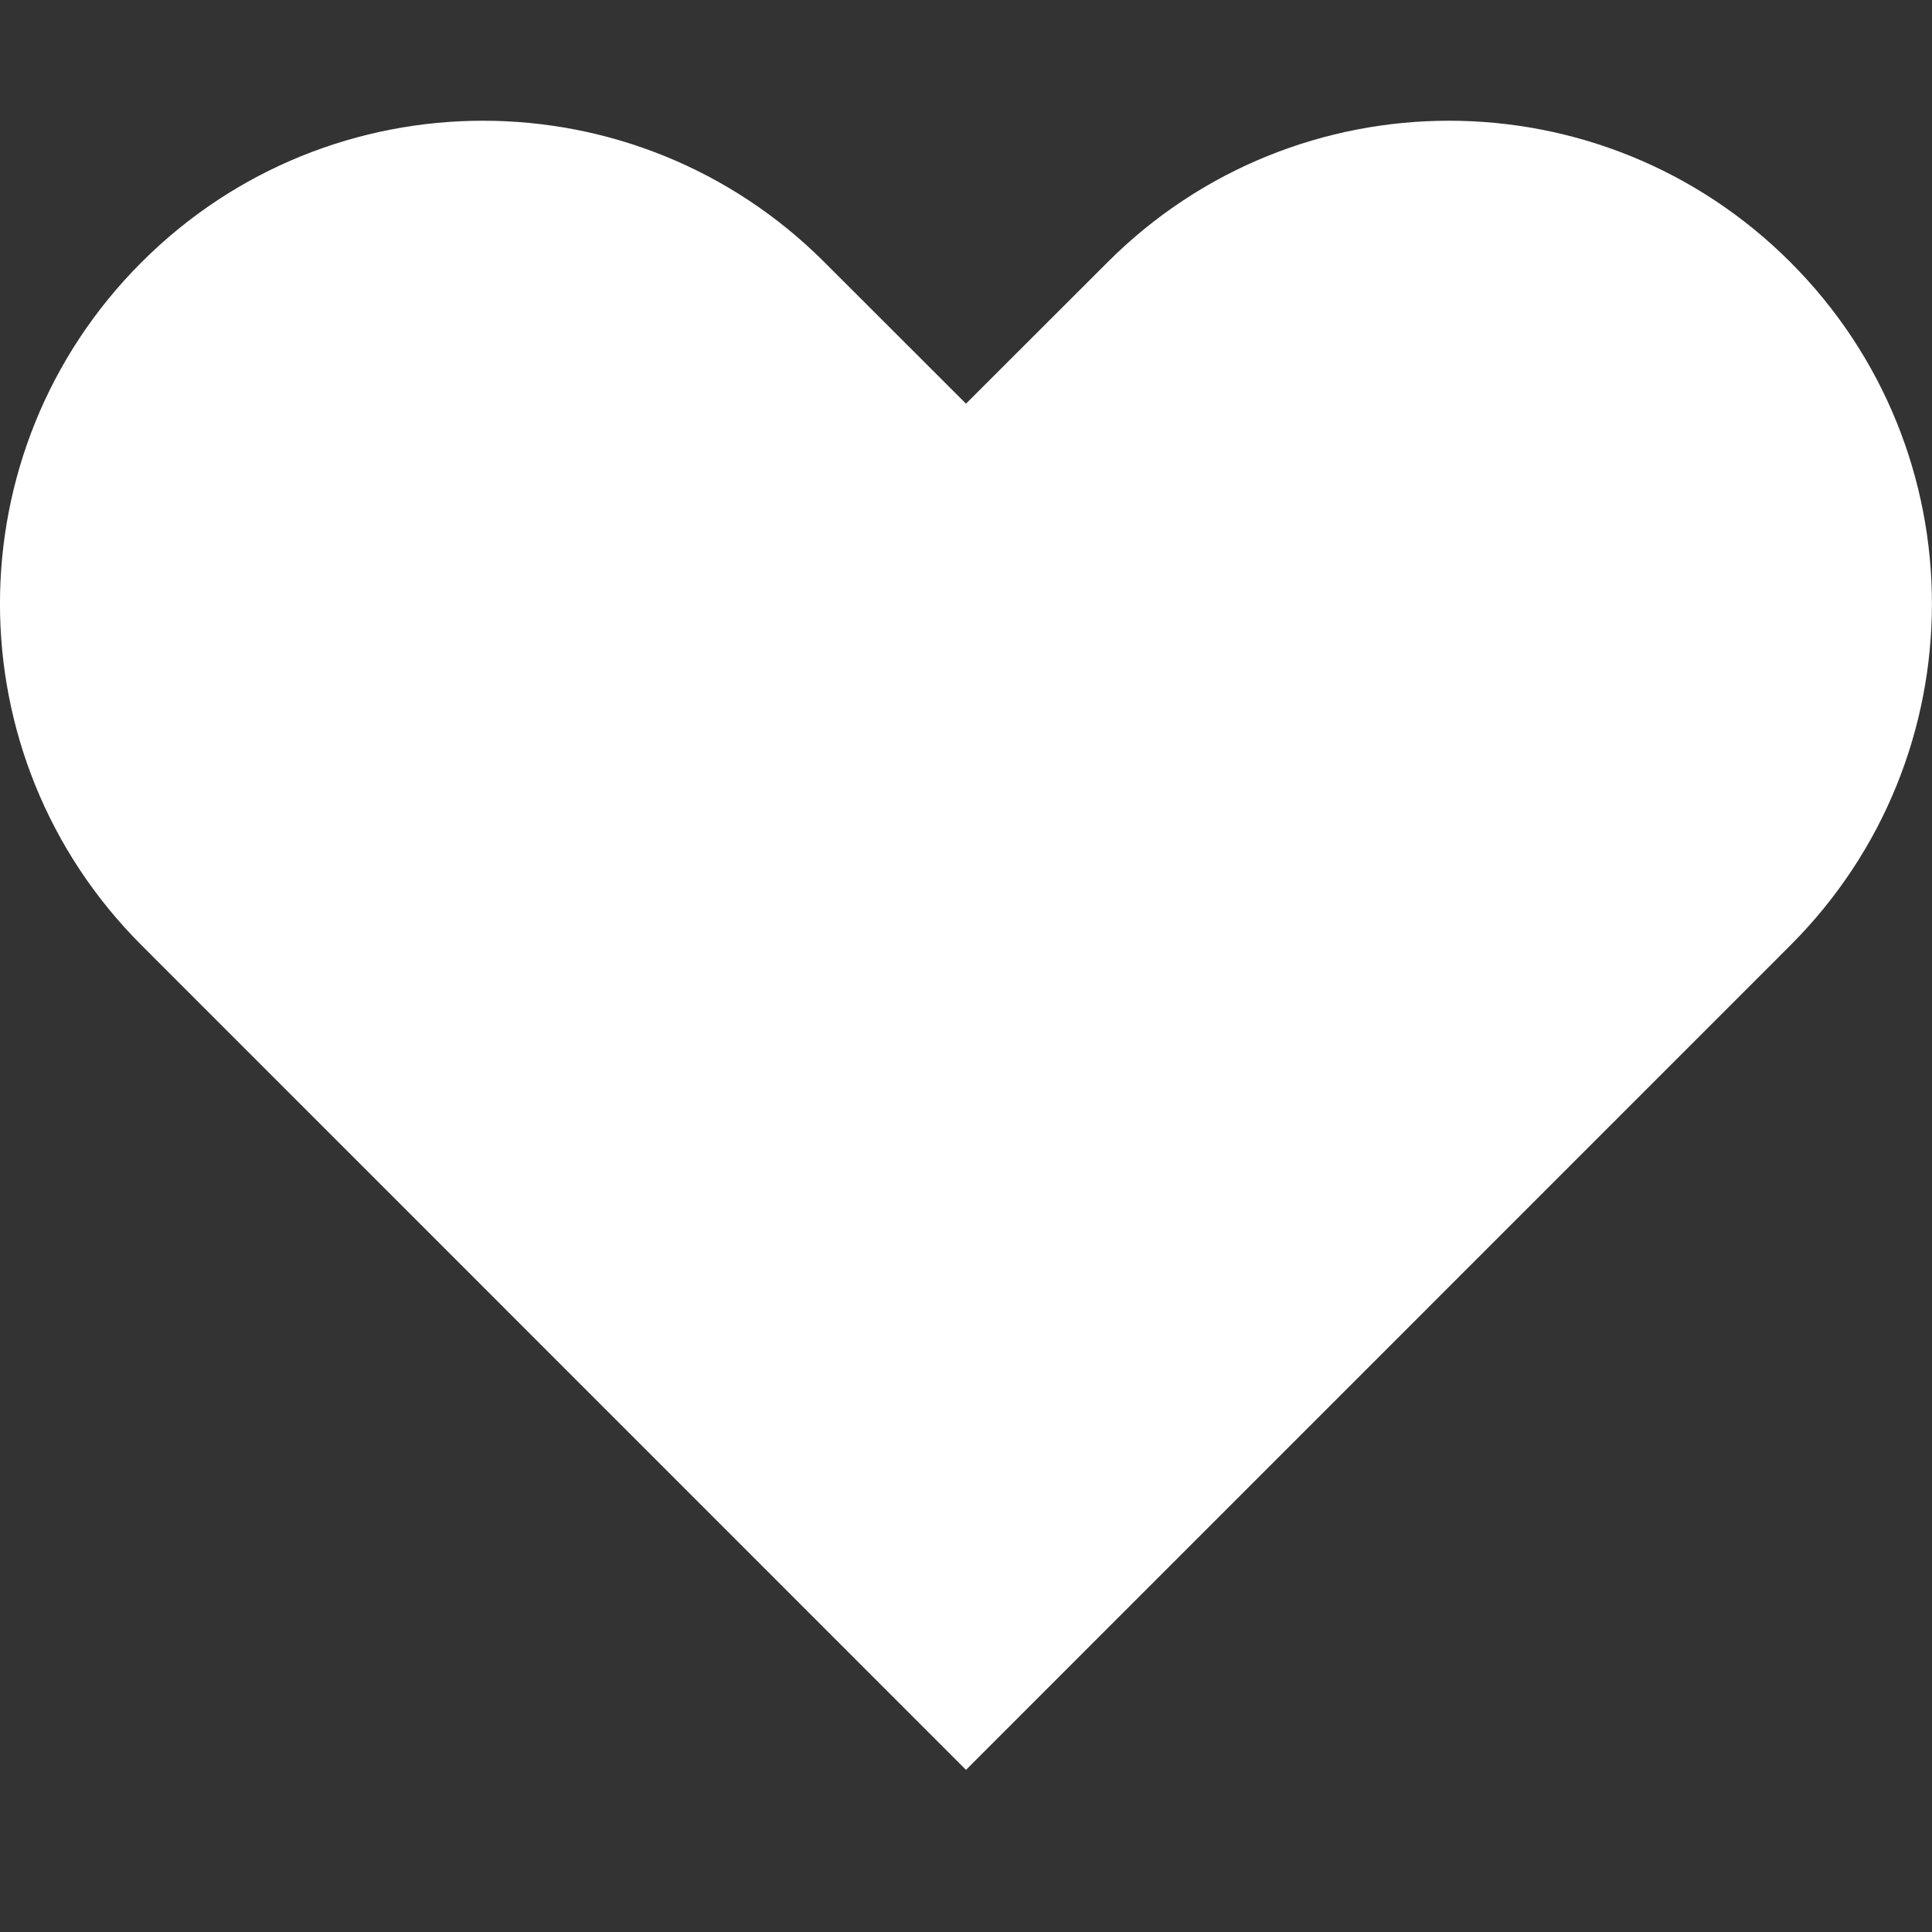 <svg width="16" height="16" viewBox="0 0 16 16" fill="none" xmlns="http://www.w3.org/2000/svg">
<rect x="0" y="0" width="16" height="16" fill="#333333" stroke="none"/>
<g clip-path="url(#clip0)">
<path d="M6.828 2.172C5.266 0.609 2.734 0.609 1.172 2.172C-0.391 3.734 -0.391 6.266 1.172 7.828L8 14.657L14.828 7.828C16.39 6.266 16.39 3.734 14.828 2.172C13.266 0.609 10.734 0.609 9.172 2.172L8 3.343L6.828 2.172Z" fill="white"/>
</g>
<defs>
<clipPath id="clip0">
<rect width="16" height="16" fill="white"/>
</clipPath>
</defs>
</svg>
